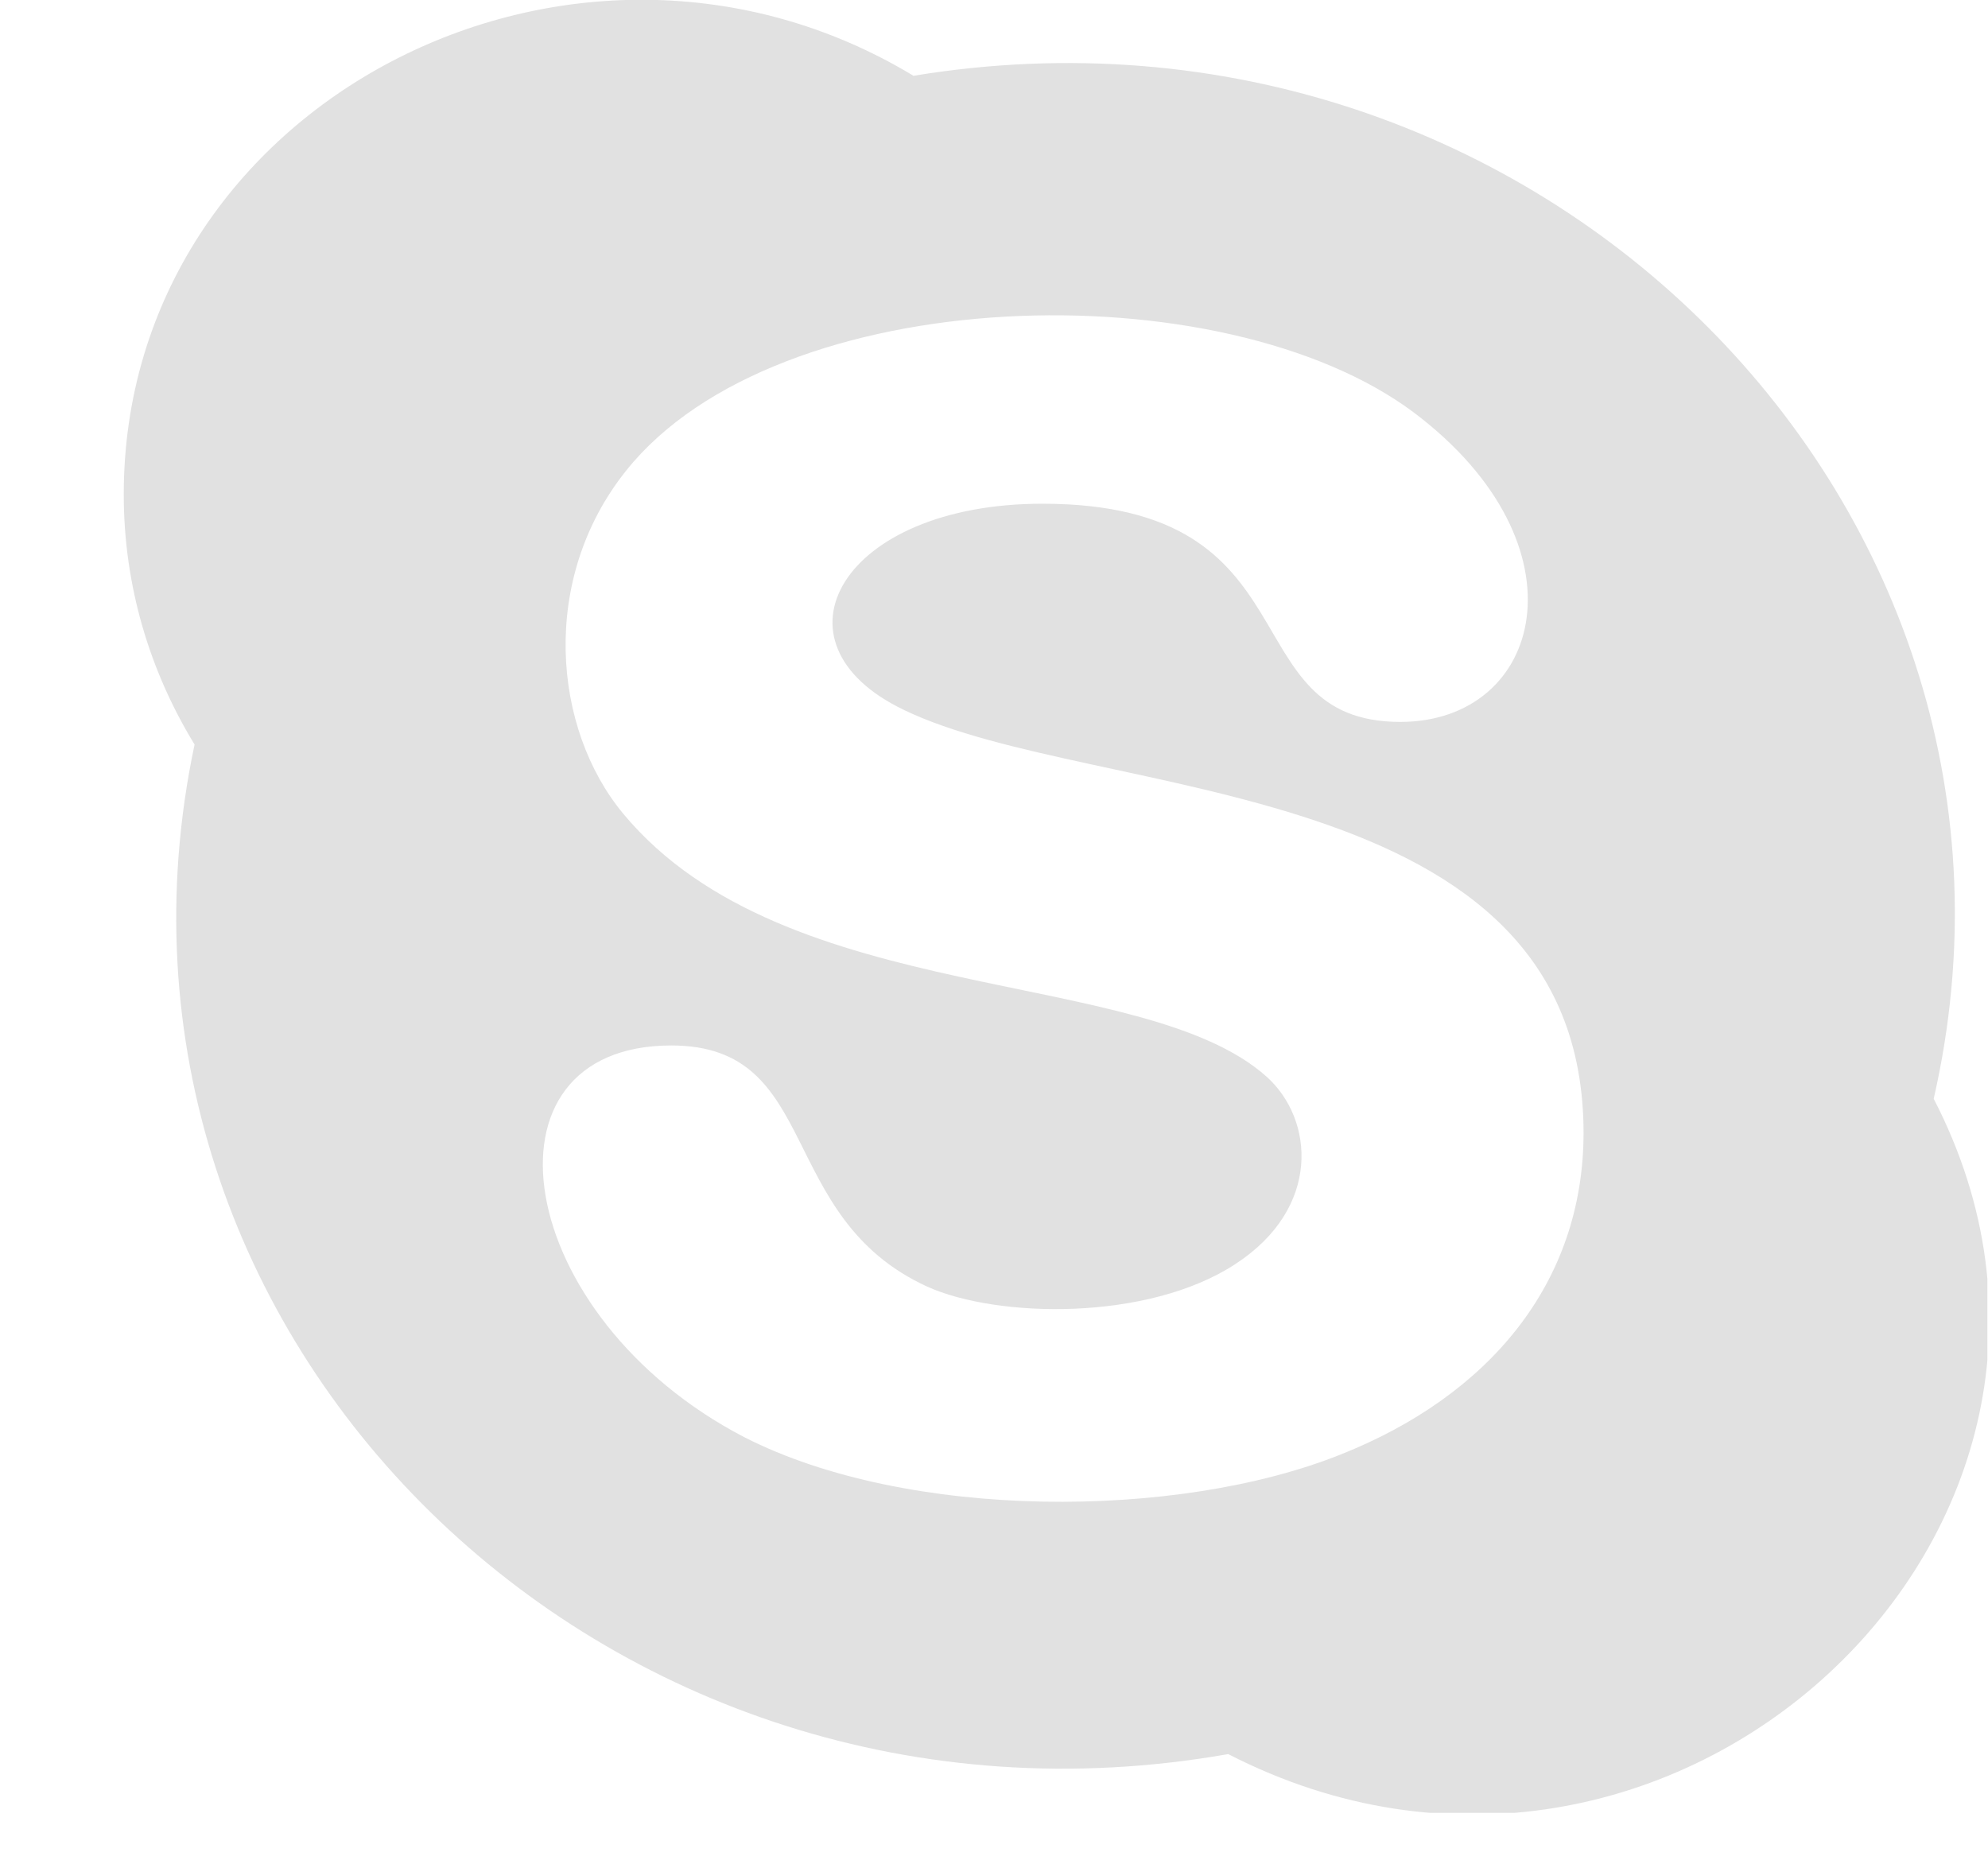 <svg width="16" height="15" viewBox="0 0 16 15" fill="none" xmlns="http://www.w3.org/2000/svg">
<g clip-path="url(#clip0_237_470)">
<path d="M15.563 8.843C16.649 4.095 12.374 -0.218 7.352 0.61C4.626 -1.036 0.996 0.824 0.996 3.979C0.996 4.713 1.204 5.4 1.566 5.992C0.557 10.751 4.868 15.002 9.885 14.117C13.432 15.941 17.351 12.303 15.563 8.843ZM10.79 11.706C9.473 12.233 7.305 12.236 5.993 11.568C4.122 10.598 3.79 8.414 5.403 8.414C6.62 8.414 6.235 9.793 7.463 10.355C8.026 10.609 9.238 10.635 9.943 10.173C10.638 9.72 10.574 9.008 10.196 8.667C9.194 7.767 6.328 8.125 5.017 6.55C4.448 5.866 4.34 4.661 5.04 3.787C6.26 2.26 9.84 2.167 11.379 3.32C12.8 4.39 12.417 5.81 11.27 5.81C9.891 5.81 10.616 4.054 8.389 4.054C6.775 4.054 6.14 5.171 7.276 5.714C8.818 6.459 12.745 6.211 12.745 9.121C12.742 10.332 11.979 11.234 10.79 11.706Z" fill="#E1E1E1"/>
</g>
<defs>
<clipPath id="clip0_237_470">
<rect width="14.999" height="14.59" fill="white" transform="translate(0.996)"/>
</clipPath>
</defs>
</svg>
